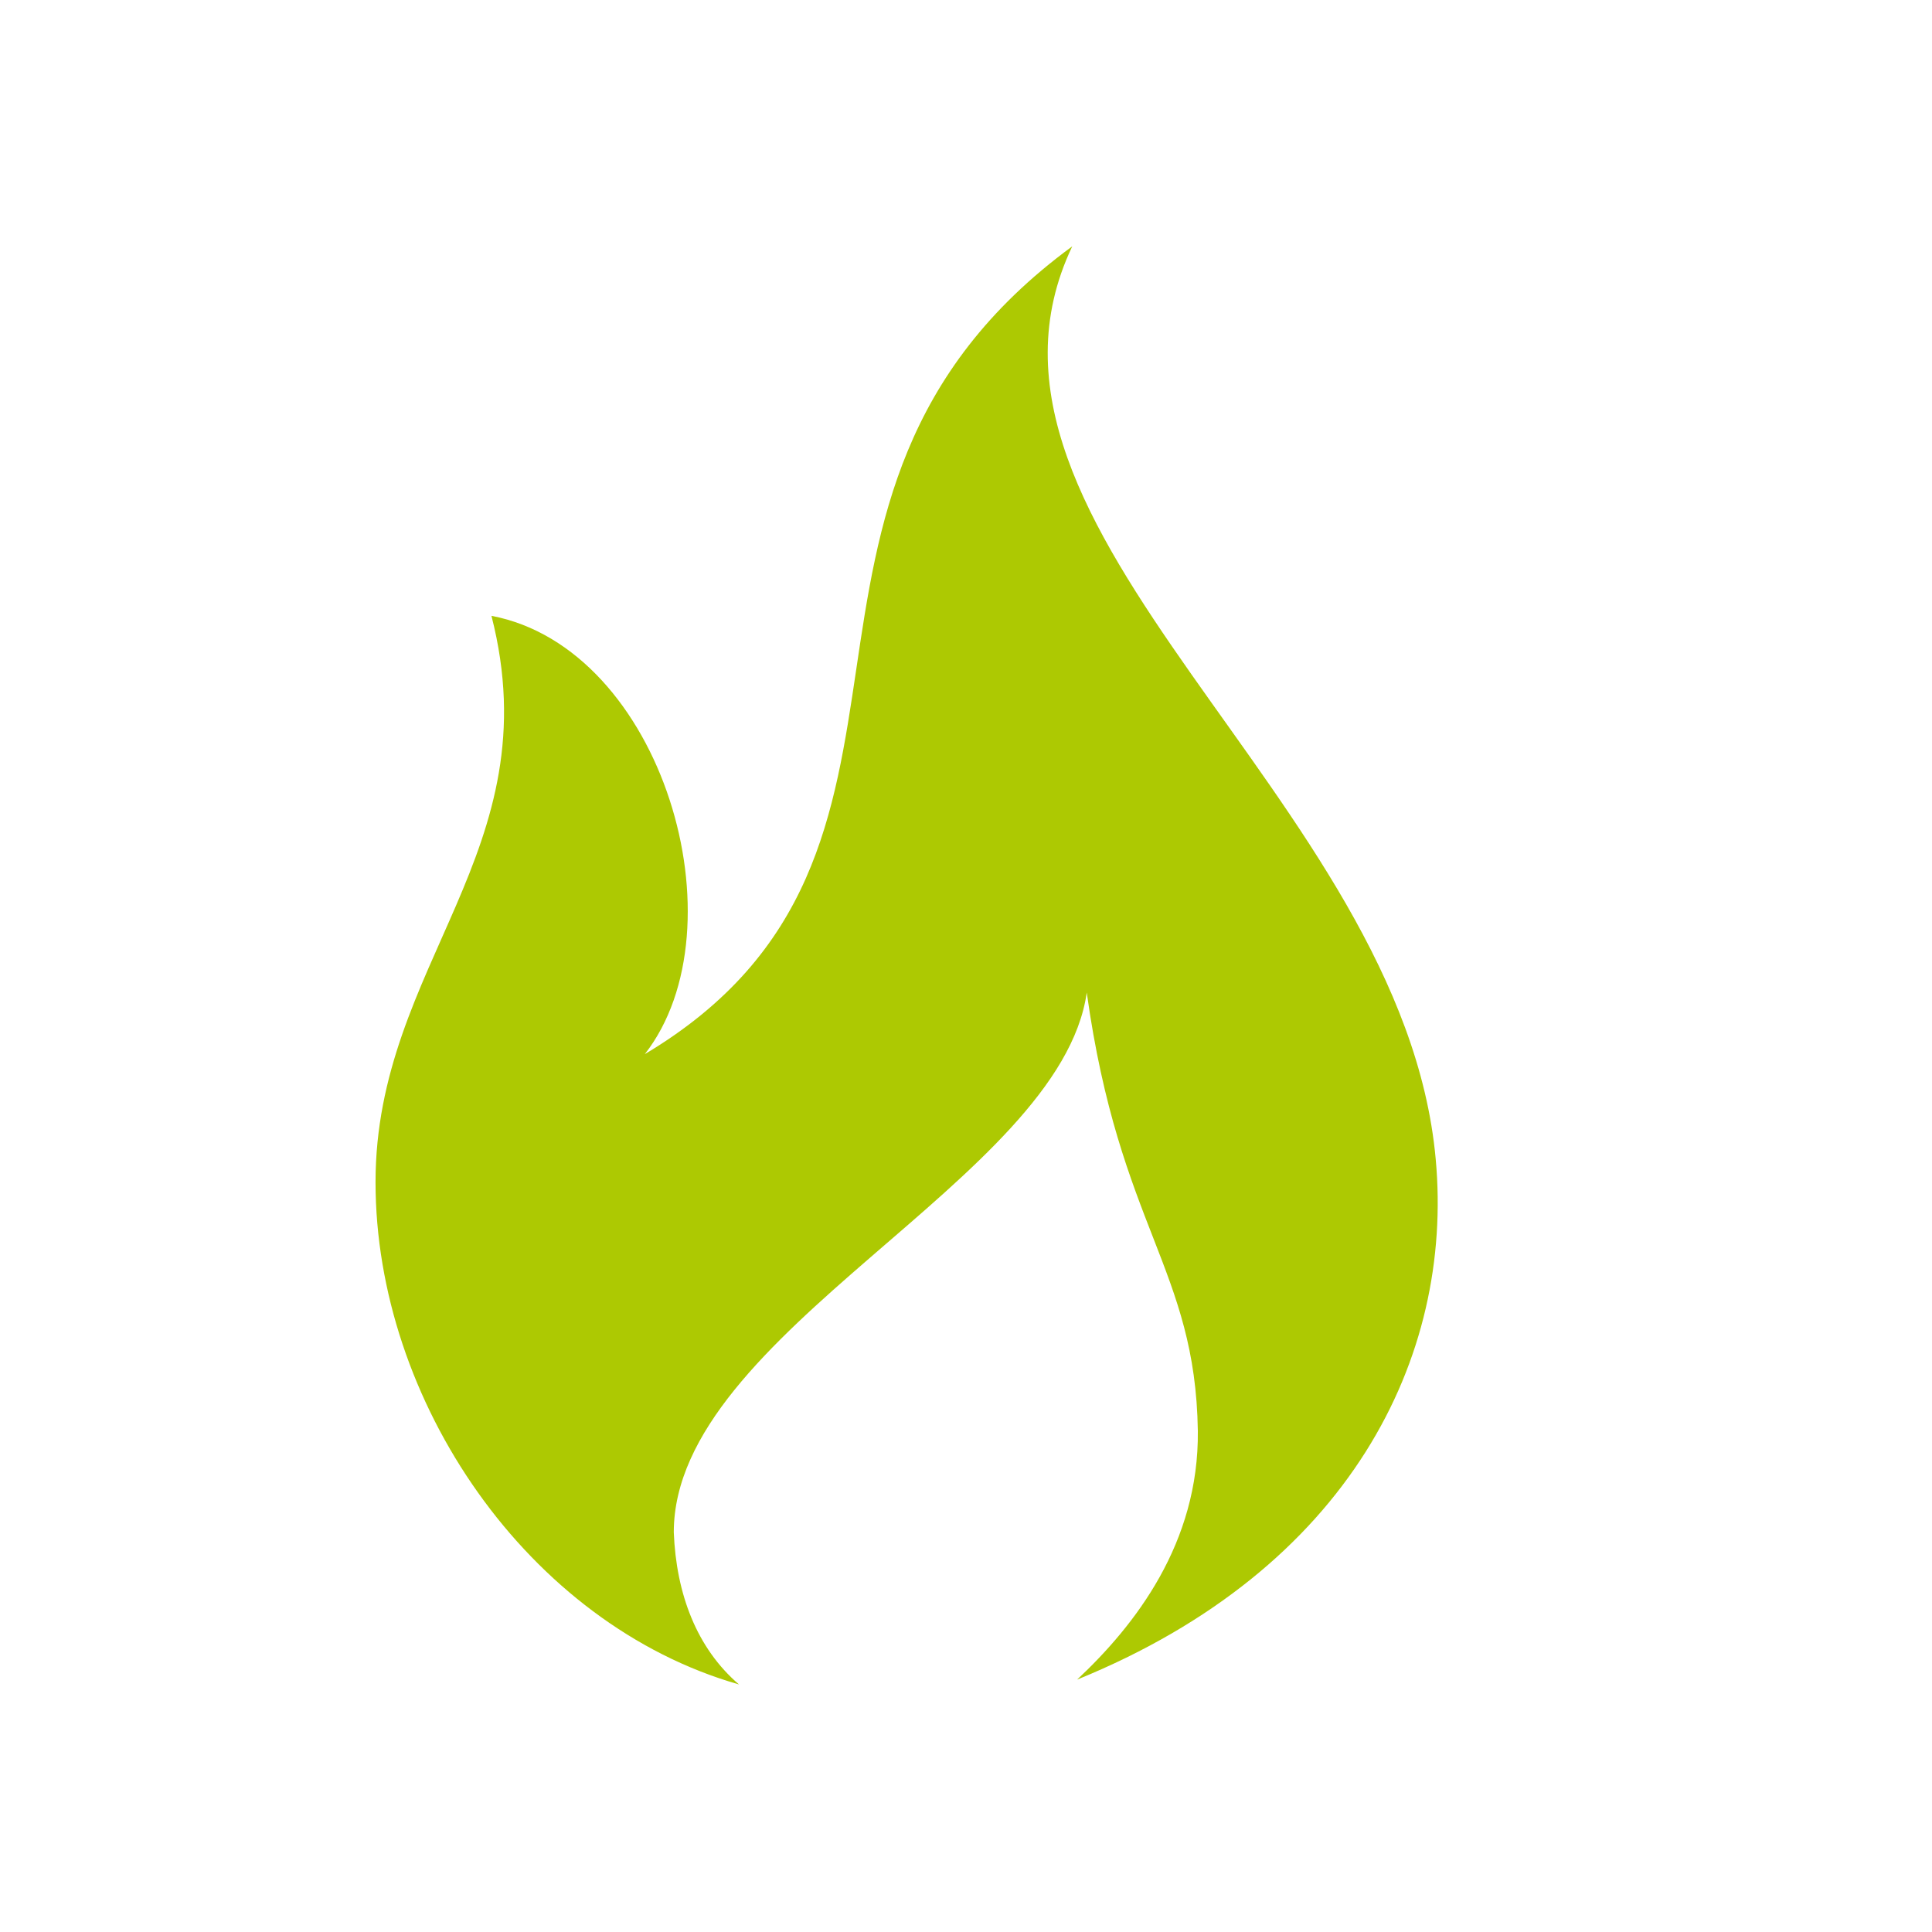 <svg xmlns="http://www.w3.org/2000/svg" viewBox="0 0 16 16" width="16" height="16">
<cis-name>fire</cis-name>
<cis-semantic>success</cis-semantic>
<path id="fire_3_" fill="#ADC902" d="M11.89,9.6c0.15,1.64-0.71,3.39-2.97,4.31c0.48-0.45,1.01-1.13,1-2.06
	C9.9,10.51,9.27,10.16,9,8.22c-0.22,1.55-3.42,2.81-3.42,4.47c0.02,0.51,0.19,0.96,0.54,1.26c-1.75-0.5-3.01-2.35-3.01-4.16
	c0-1.81,1.46-2.74,0.96-4.69c1.42,0.27,2.09,2.58,1.27,3.63c2.8-1.67,0.69-4.6,3.54-6.69C7.76,4.39,11.62,6.61,11.89,9.6z"/>
</svg>
